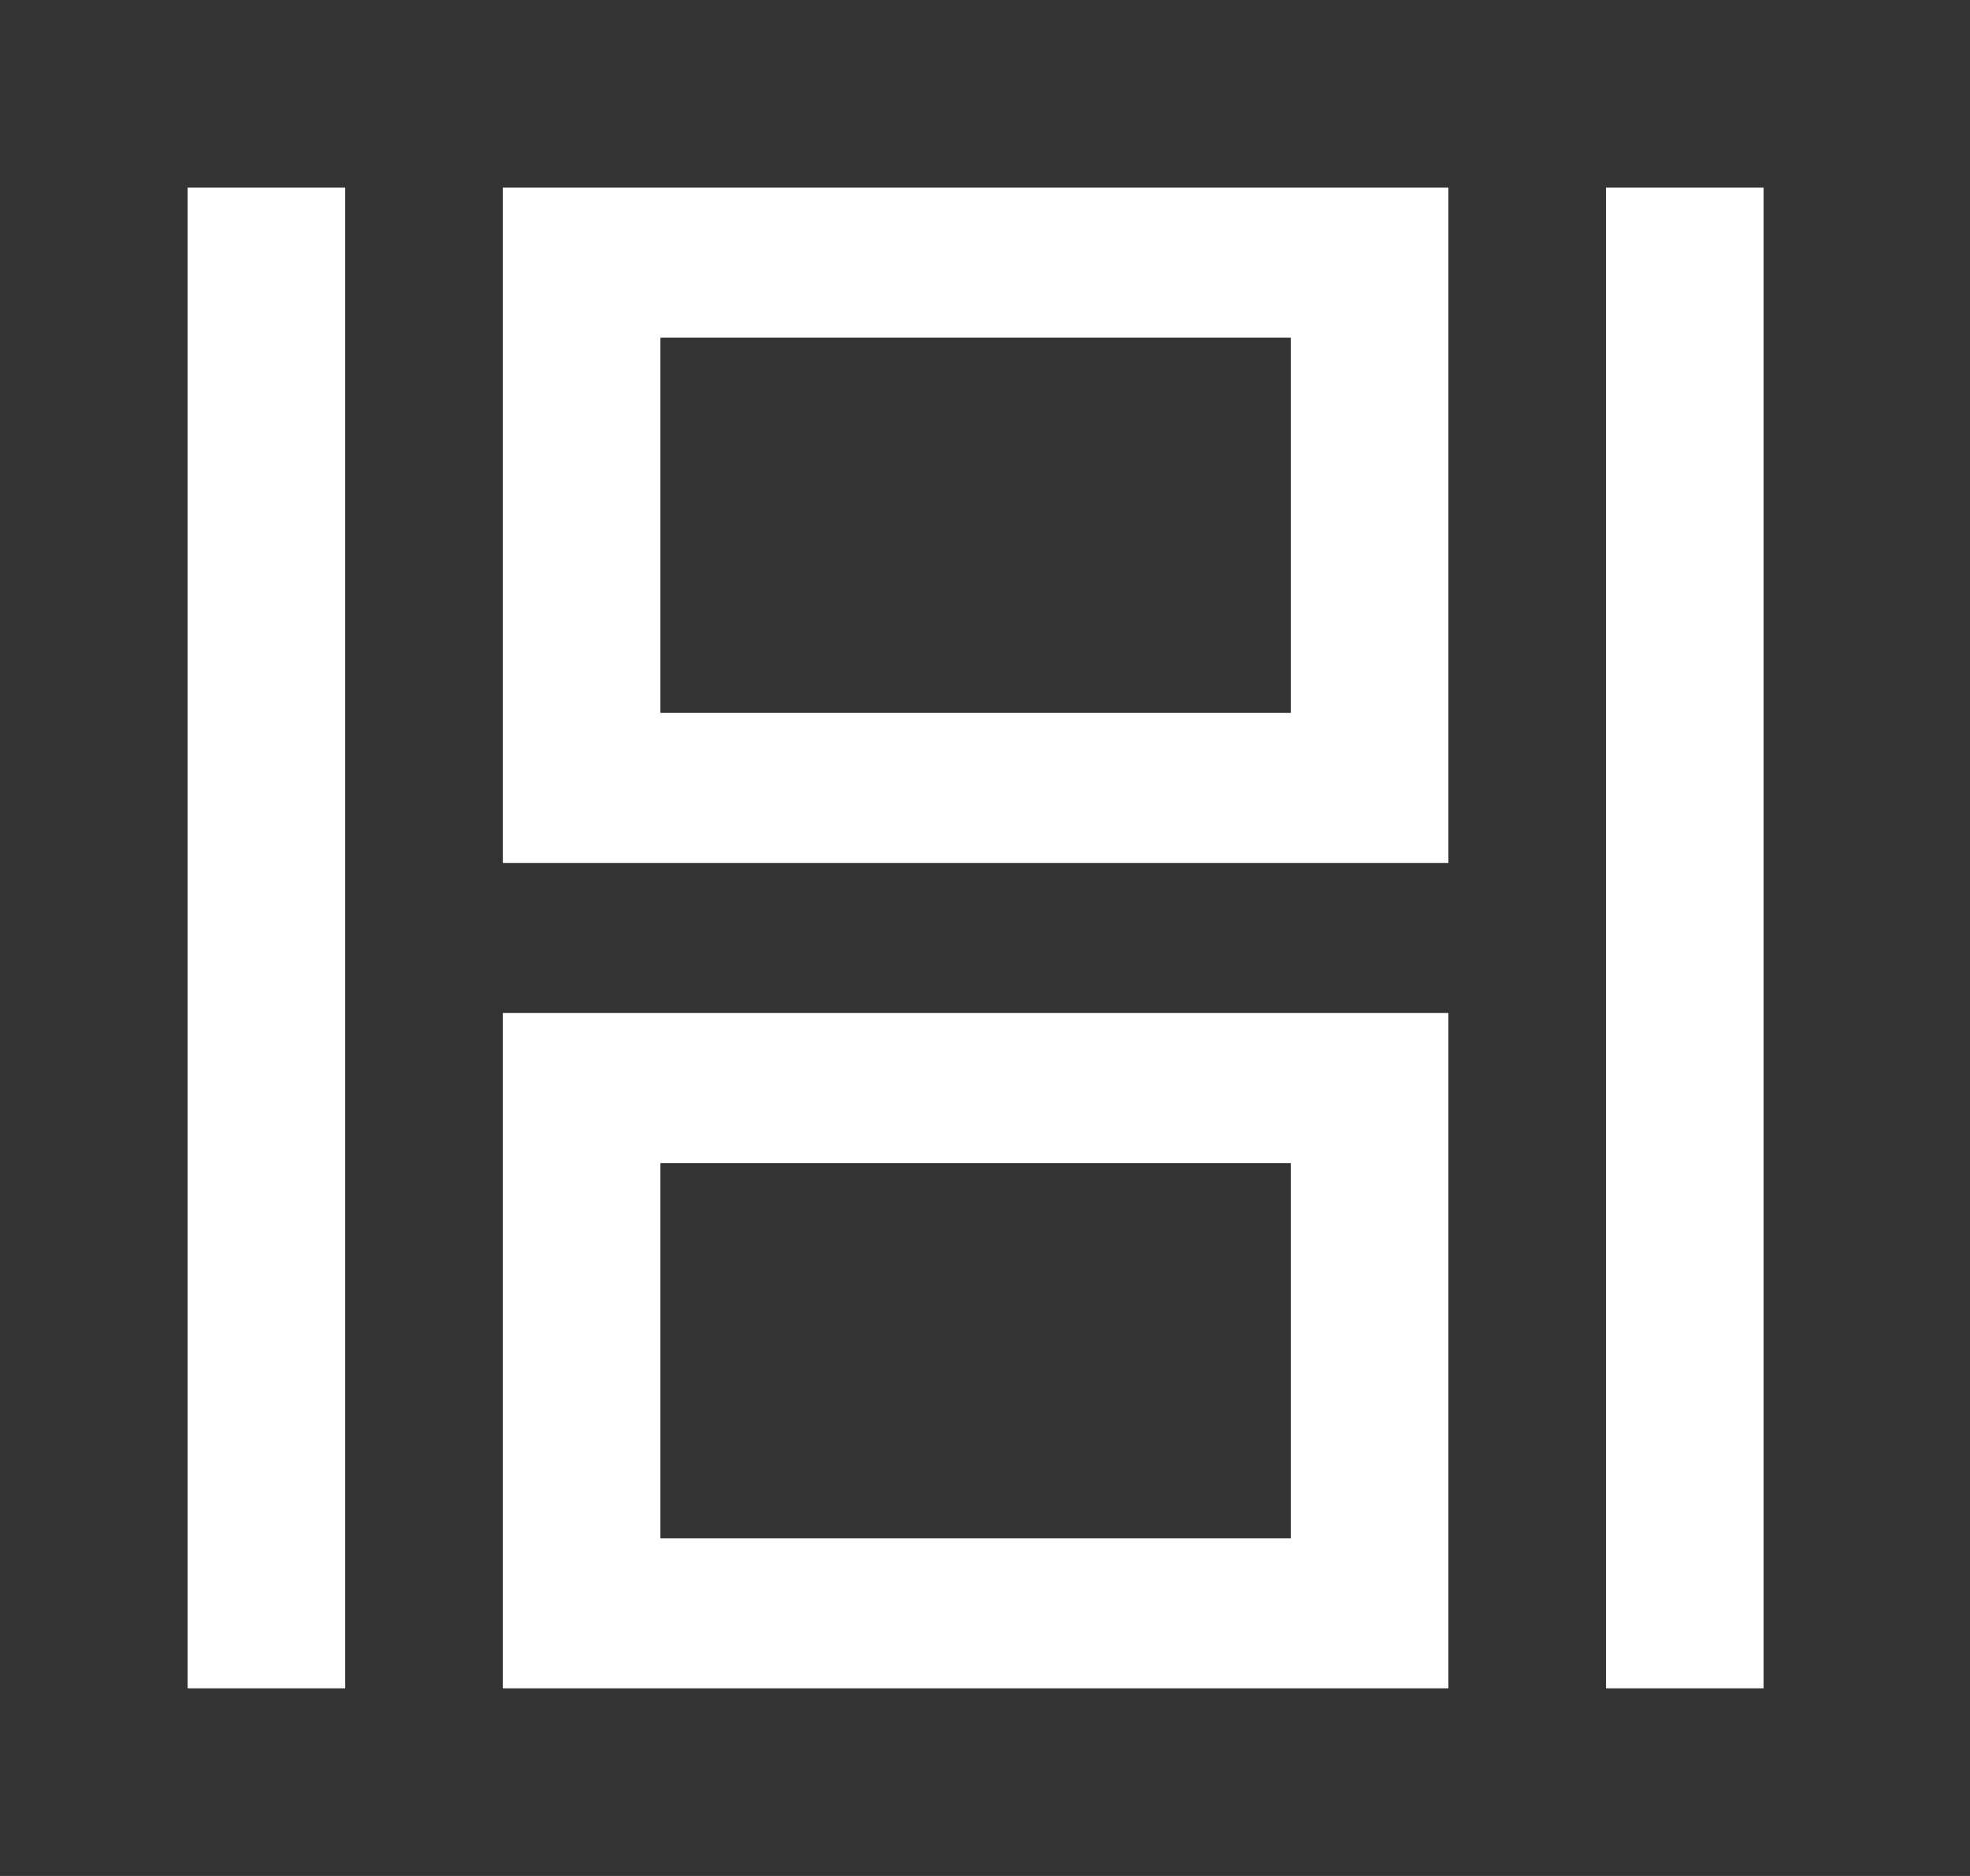 <!-- Generated by IcoMoon.io -->
<svg version="1.1" xmlns="http://www.w3.org/2000/svg" width="42" height="40" viewBox="0 0 42 40">
<rect x="0" y="0" width="42" height="40" fill="#333333" stroke="none"/>
<title>mp-movie_frames-</title>
<path fill="#fff" d="M14.080 32.8v-8h13.44v8h-13.44zM10.72 36h20.16v-14.4h-20.16v14.4zM14.080 15.2v-8h13.44v8h-13.44zM10.72 18.4h20.16v-14.4h-20.16v14.4zM34.24 36v-32h3.36v32h-3.36zM4 36v-32h3.36v32h-3.36z"></path>
</svg>
